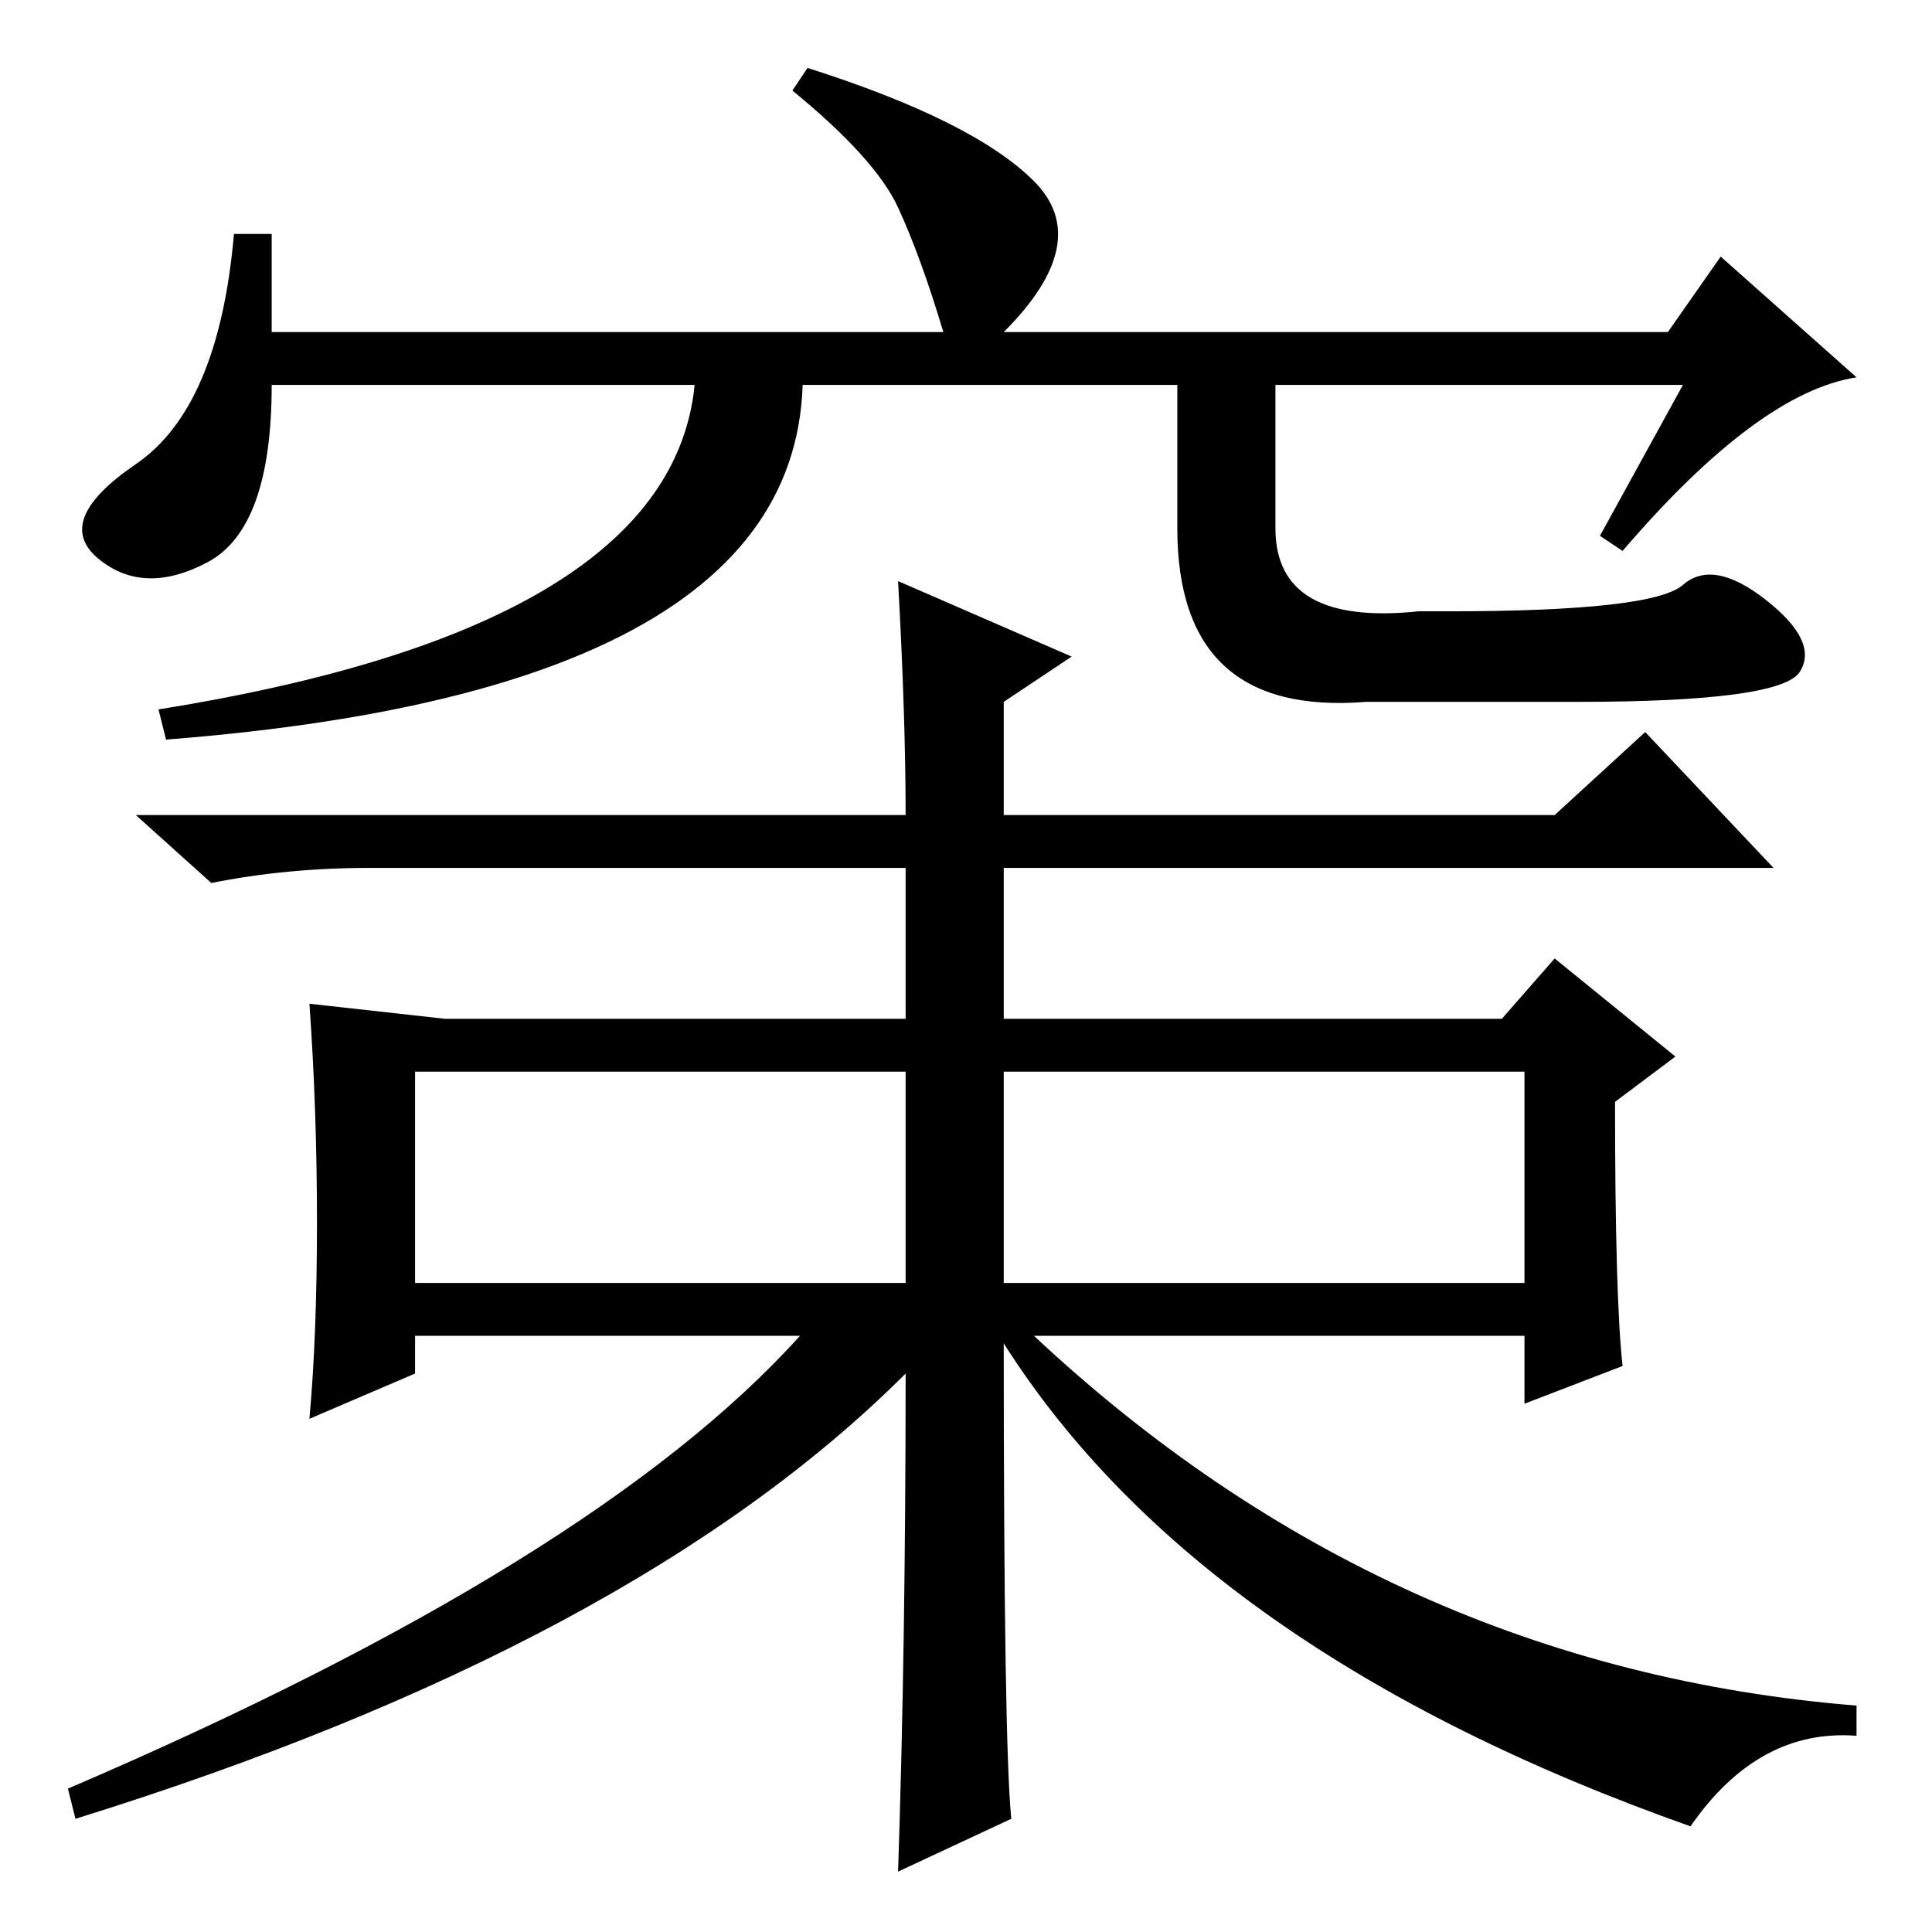 <?xml version="1.0" standalone="no"?>
<!DOCTYPE svg PUBLIC "-//W3C//DTD SVG 1.1//EN" "http://www.w3.org/Graphics/SVG/1.1/DTD/svg11.dtd" >
<svg xmlns="http://www.w3.org/2000/svg" xmlns:xlink="http://www.w3.org/1999/xlink" version="1.1" viewBox="0 -36 256 256">
  <g transform="matrix(1 0 0 -1 0 220)">
   <path fill="currentColor"
d="M133 86h69v28h-69v-28zM42 94q0 15 -1 29l18 -2h61v20h-71q-11 0 -21 -2l-10 9h102q0 13 -1 31l23 -10l-9 -6v-15h73l12 11l17 -18h-102v-20h66l7 8l16 -13l-8 -6q0 -26 1 -35l-13 -5v9h-65q47 -44 109 -49v-4q-13 1 -22 -12q-65 23 -91 64q0 -53 1 -63l-15 -7q1 30 1 66
q-36 -36 -110 -59l-1 4q70 30 97 60h-51v-5l-14 -6q1 11 1 26zM55 86h65v28h-65v-28zM223 205h-187q0 -19 -8.5 -23.5t-14.5 0.5t5 12.5t13 30.5h5v-13h89q-3 10 -6 16.5t-14 15.5l2 3q22 -7 30 -15t-4 -20h88l7 10l18 -16q-13 -2 -31 -23l-3 2zM92 212h14q6 -47 -84 -54
l-1 4q75 12 71 50zM169 209v-23q0 -13 19 -11h4q27 0 31 3.5t11 -2t4.5 -9.5t-29.5 -4h-28q-25 -2 -25 23v23h13z" />
  </g>

</svg>
